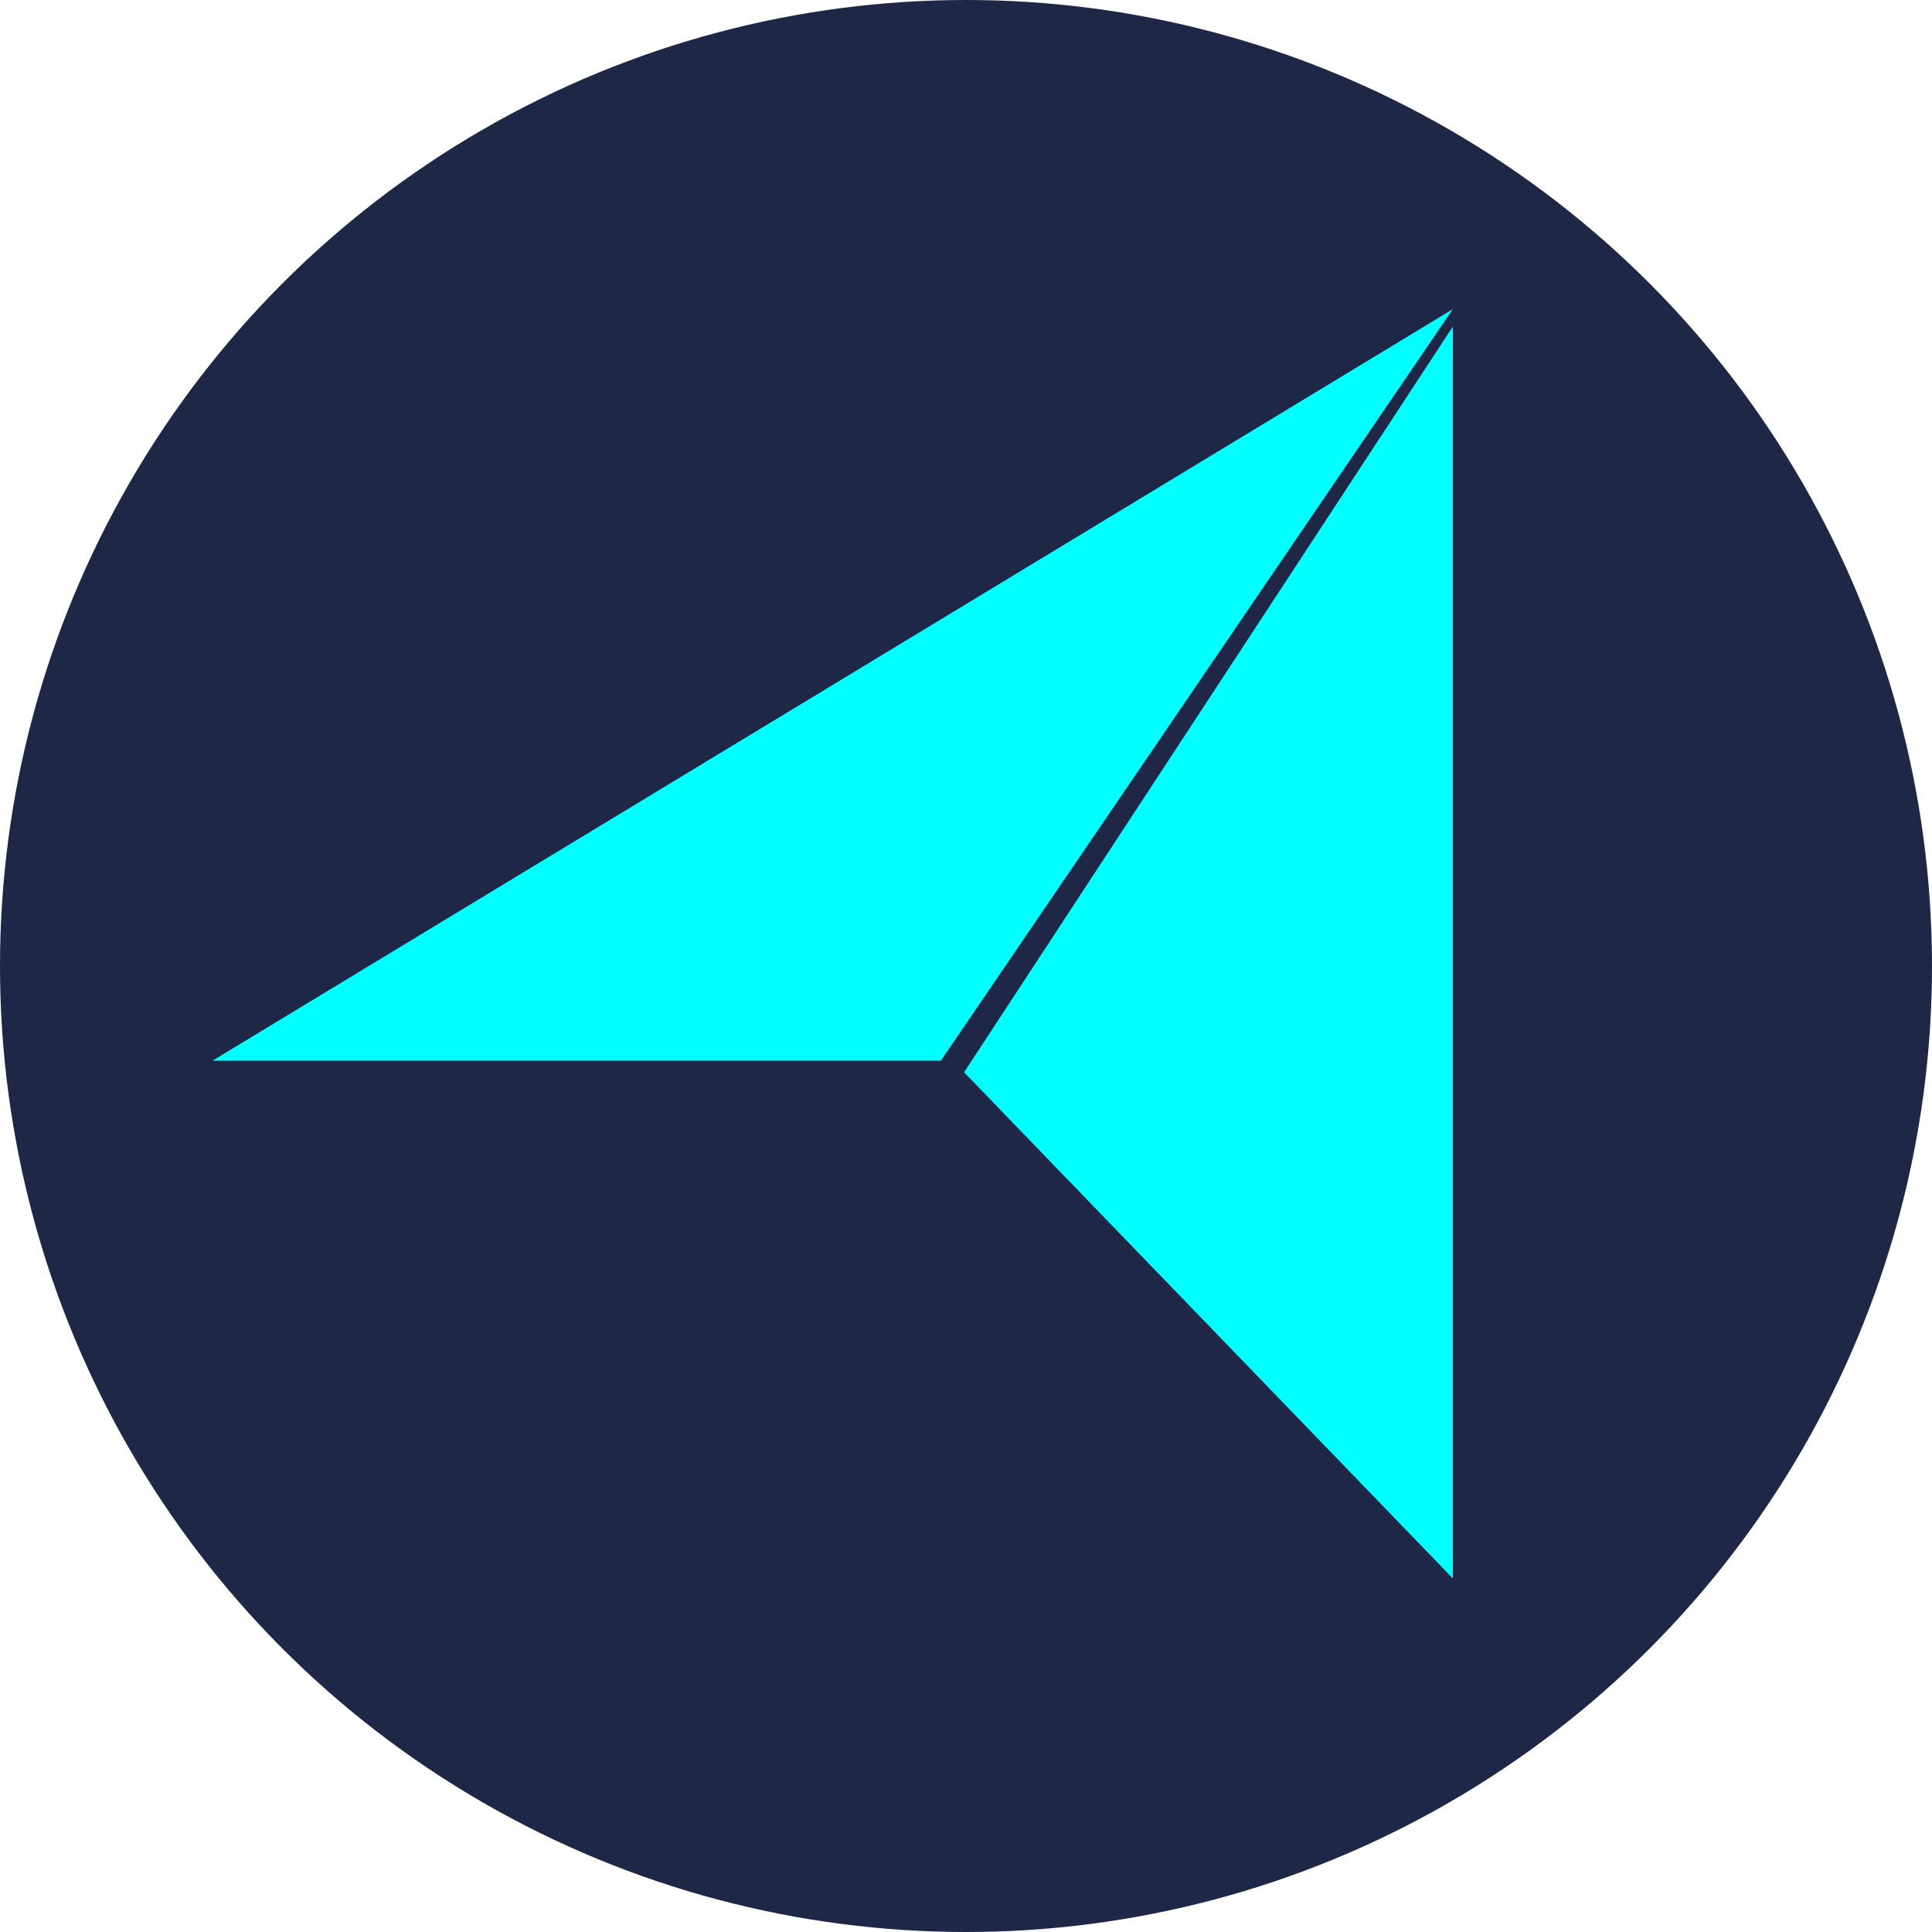 <svg width="32" height="32" viewBox="0 0 32 32" fill="none" xmlns="http://www.w3.org/2000/svg">
<circle cx="16" cy="16" r="16" fill="#1E2745"/>
<path d="M24.064 26.144L15.968 17.76L24.064 5.408V26.144Z" fill="#00FFFF"/>
<path d="M24.064 5.12L3.52 17.568H15.584L24.064 5.12Z" fill="#00FFFF"/>
</svg>

